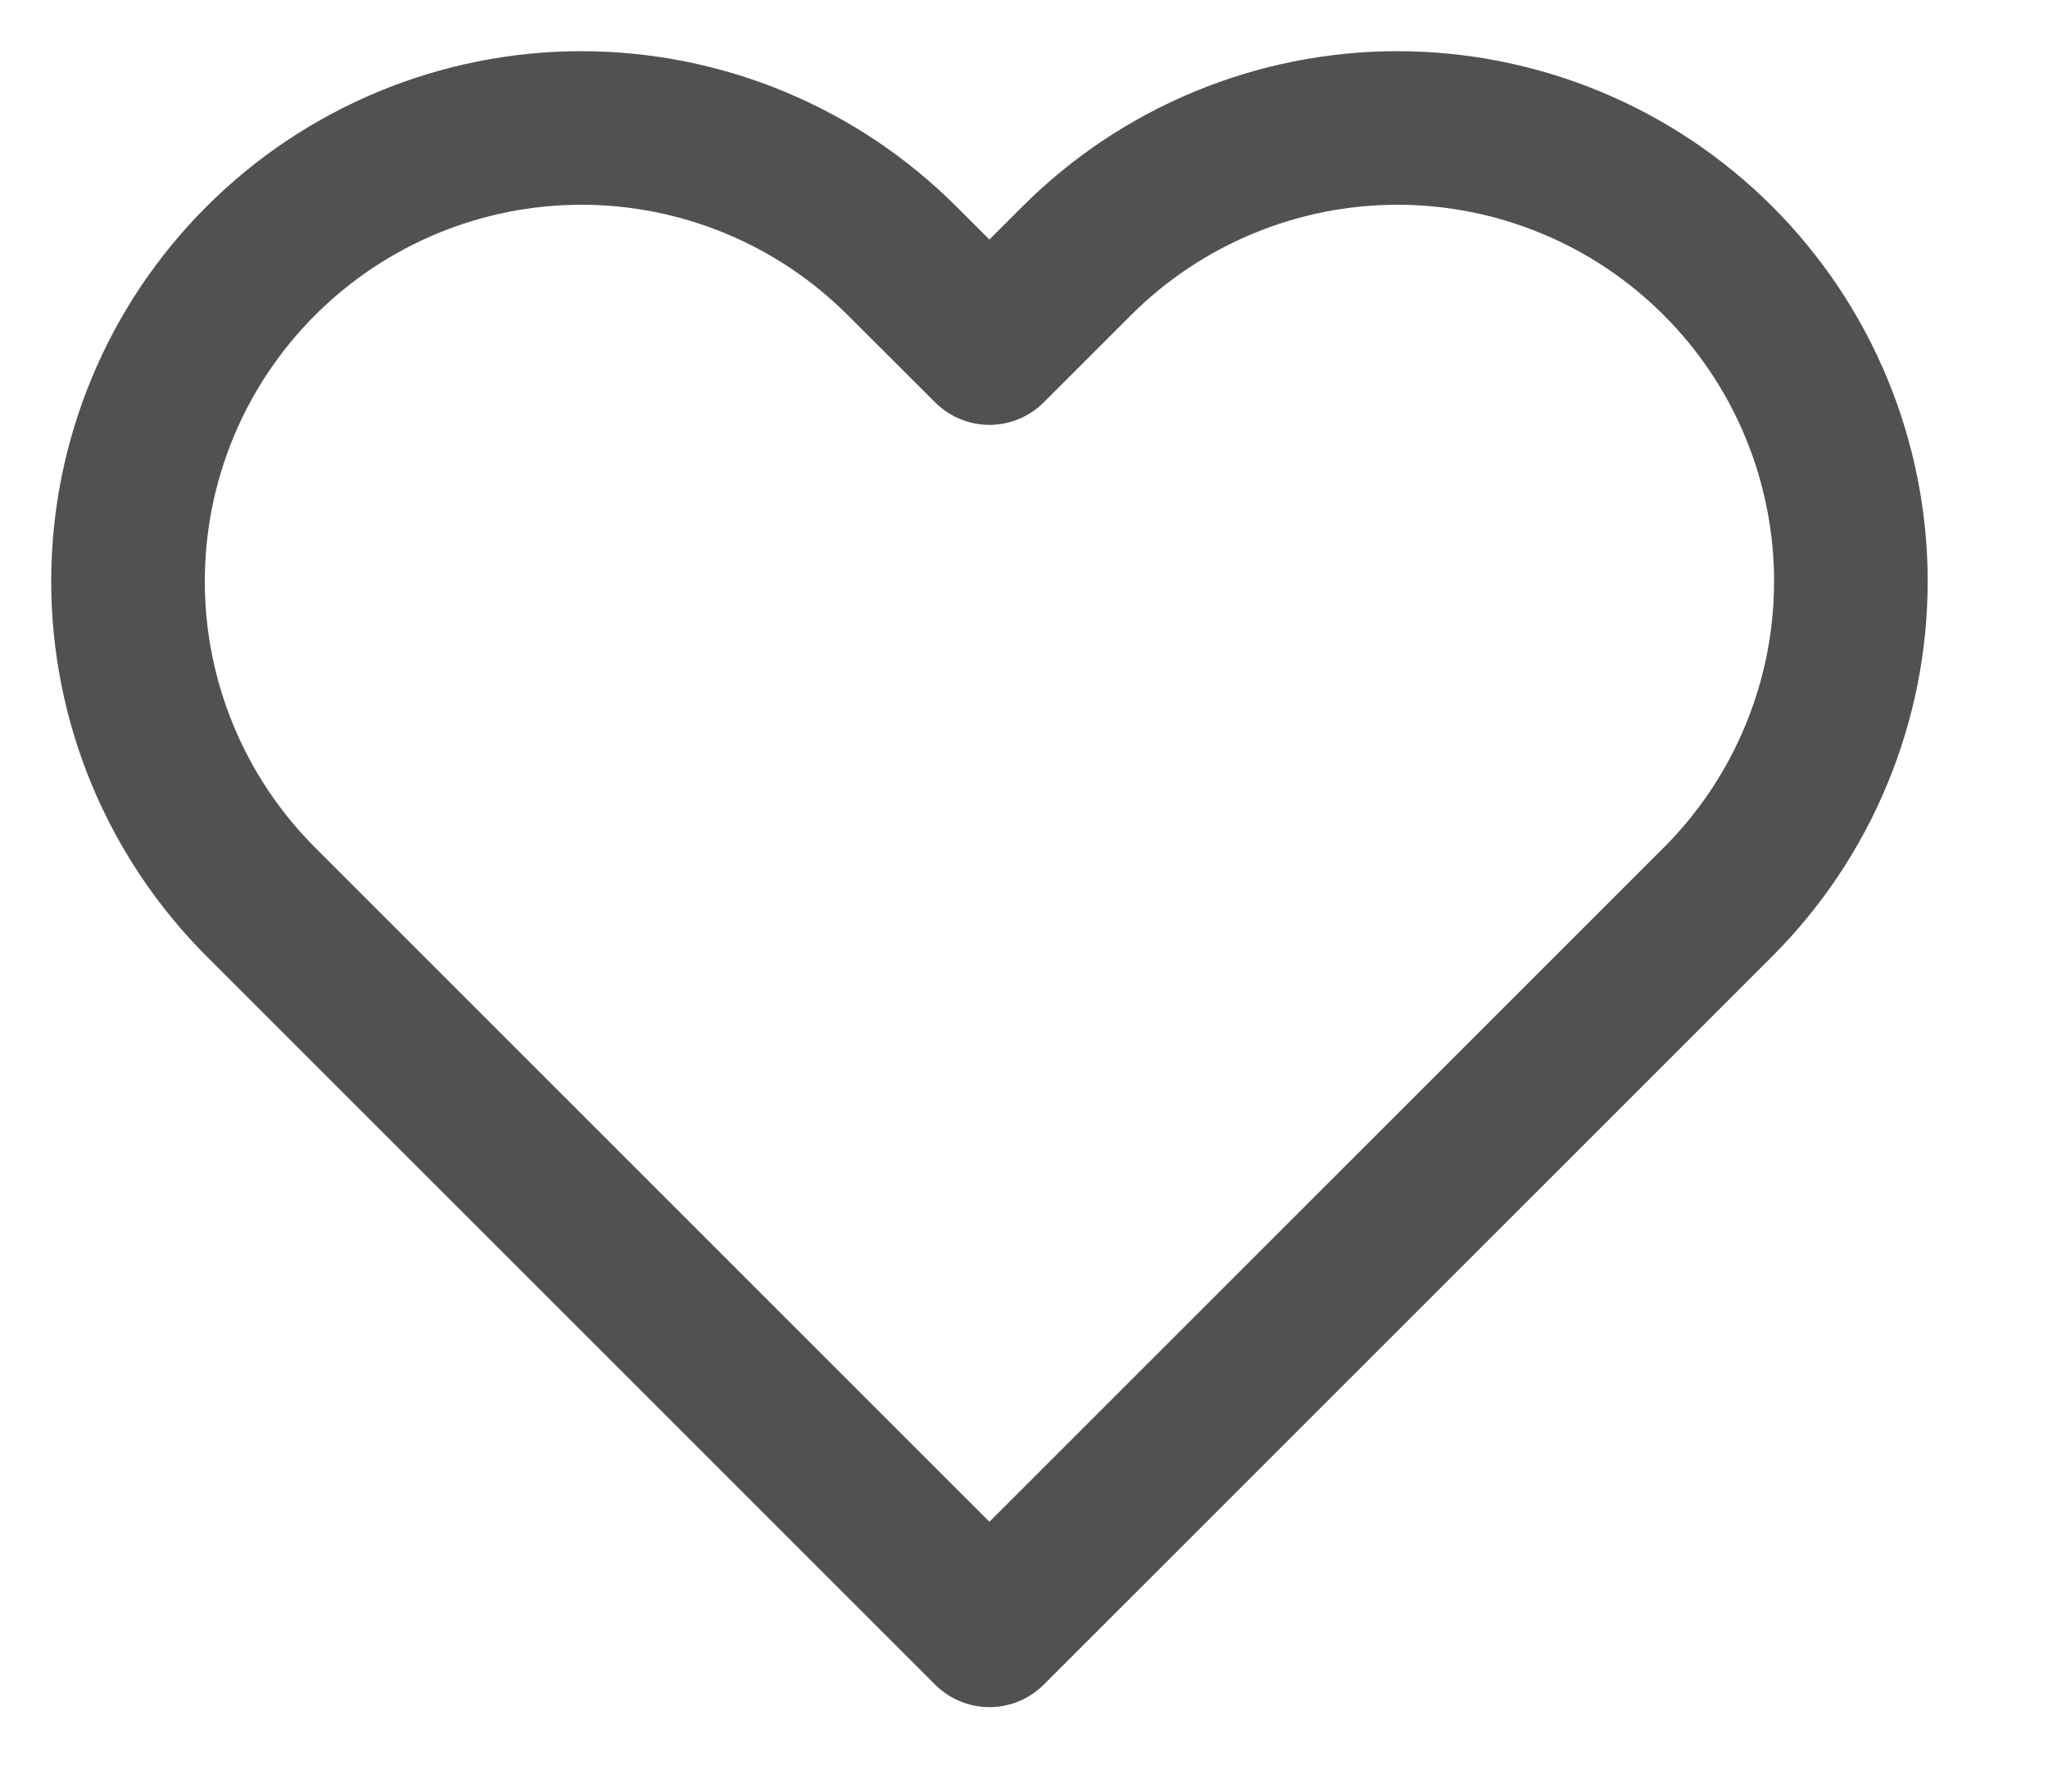 <svg width="16" height="14" viewBox="0 0 16 14" fill="none" xmlns="http://www.w3.org/2000/svg">
<path d="M13.422 2.038C13.093 1.709 12.703 1.448 12.273 1.27C11.843 1.092 11.383 1 10.917 1C10.452 1 9.991 1.092 9.562 1.27C9.132 1.448 8.741 1.709 8.412 2.038L7.73 2.72L7.047 2.038C6.383 1.374 5.482 1 4.542 1C3.603 1 2.702 1.374 2.038 2.038C1.373 2.702 1 3.603 1 4.543C1 5.482 1.373 6.383 2.038 7.048L2.72 7.73L7.73 12.74L12.74 7.73L13.422 7.048C13.751 6.719 14.012 6.328 14.19 5.898C14.368 5.469 14.46 5.008 14.46 4.543C14.46 4.078 14.368 3.617 14.19 3.187C14.012 2.757 13.751 2.367 13.422 2.038Z" stroke="#515151" stroke-width="1.2" stroke-linecap="round" stroke-linejoin="round"/>
</svg>
